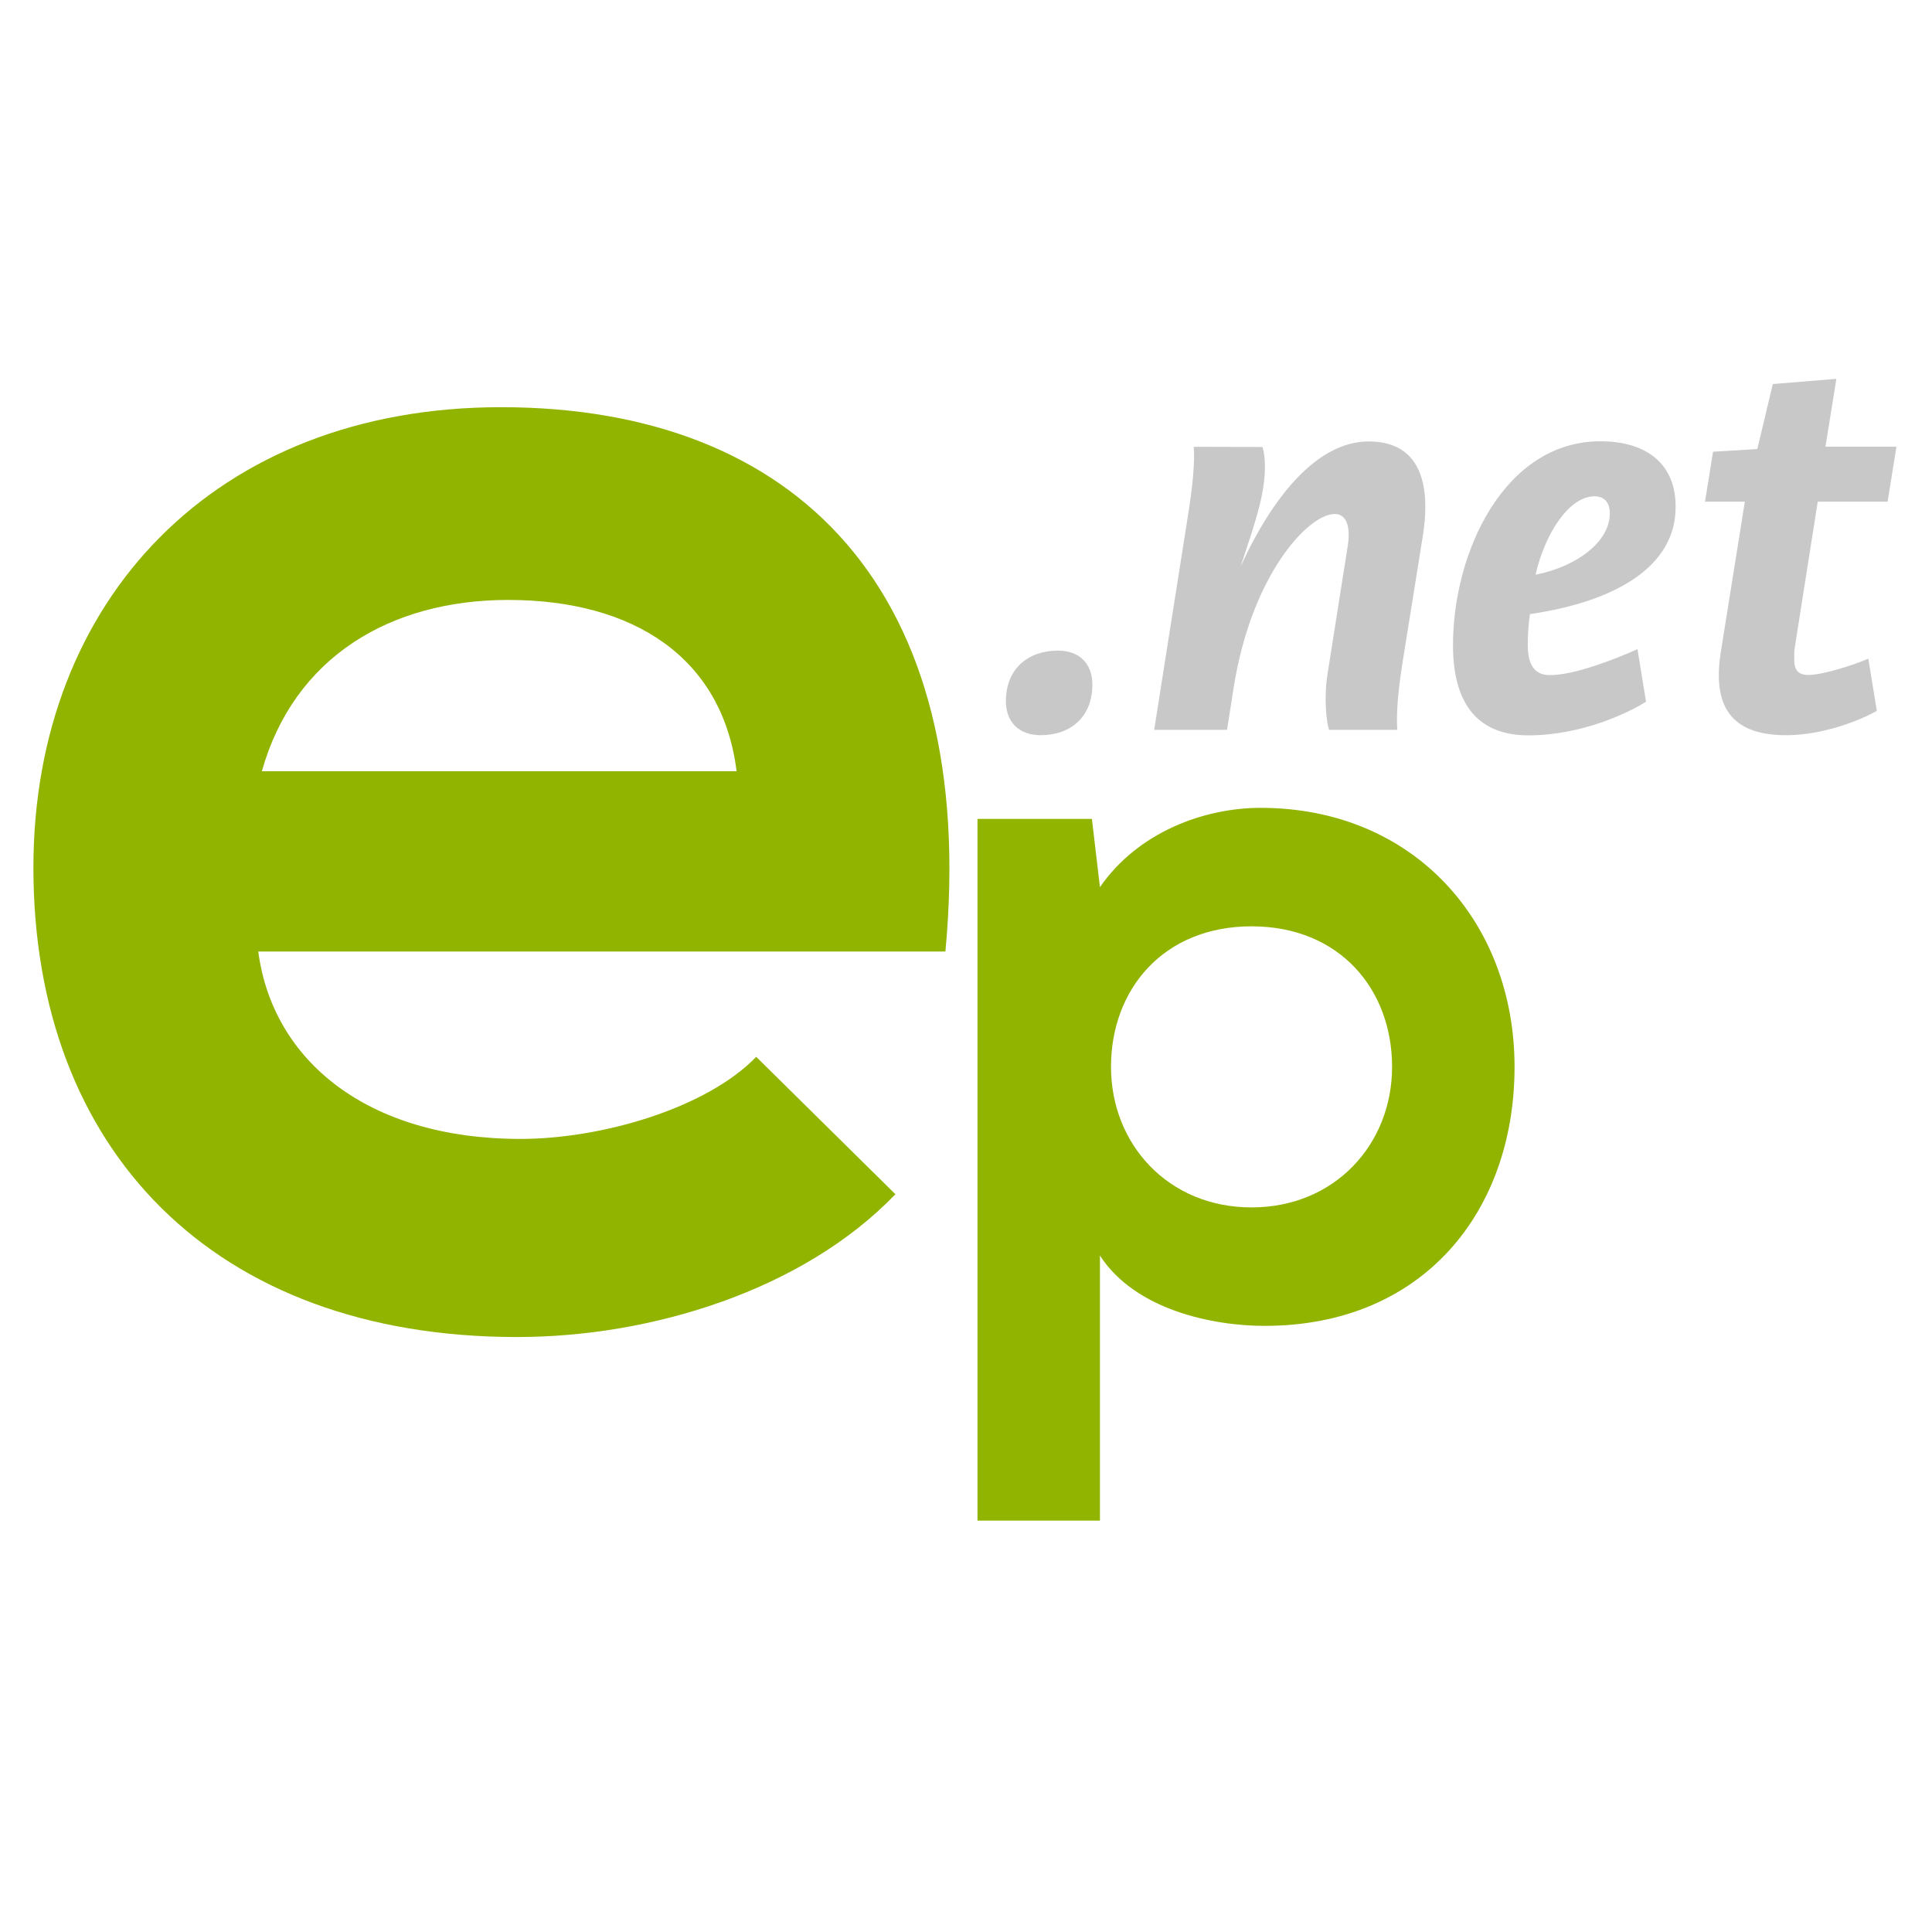<?xml version="1.0" encoding="UTF-8" standalone="no"?>
<svg
   xmlns:dc="http://purl.org/dc/elements/1.1/"
   xmlns:cc="http://creativecommons.org/ns#"
   xmlns:rdf="http://www.w3.org/1999/02/22-rdf-syntax-ns#"
   xmlns:svg="http://www.w3.org/2000/svg"
   xmlns="http://www.w3.org/2000/svg"
   xmlns:sodipodi="http://sodipodi.sourceforge.net/DTD/sodipodi-0.dtd"
   xmlns:inkscape="http://www.inkscape.org/namespaces/inkscape"
   version="1.0"
   width="38pt"
   height="38pt"
   viewBox="0 0 172 172"
   preserveAspectRatio="xMidYMid meet"
   id="svg12"
   sodipodi:docname="logo.svg"
   inkscape:version="0.92.2 (5c3e80d, 2017-08-06)">
  <defs
     id="defs16" />
  <sodipodi:namedview
     pagecolor="#ffffff"
     bordercolor="#666666"
     borderopacity="1"
     objecttolerance="10"
     gridtolerance="10"
     guidetolerance="10"
     inkscape:pageopacity="0"
     inkscape:pageshadow="2"
     inkscape:window-width="2497"
     inkscape:window-height="1057"
     id="namedview14"
     showgrid="false"
     showguides="false"
     inkscape:guide-bbox="true"
     inkscape:zoom="1.1644737"
     inkscape:cx="-171.68872"
     inkscape:cy="-141.63476"
     inkscape:window-x="-8"
     inkscape:window-y="-8"
     inkscape:window-maximized="1"
     inkscape:current-layer="svg12">
    <sodipodi:guide
       position="83.085,138.292"
       orientation="0,1"
       id="guide841"
       inkscape:locked="false" />
    <sodipodi:guide
       position="104.949,36.623"
       orientation="0,1"
       id="guide843"
       inkscape:locked="false" />
  </sodipodi:namedview>
  <path
     d="M 84.167,84.712 C 87.185,52.457 70.82,36.251 44.603,36.251 c -25.422,0 -41.629,17.16 -41.629,40.993 0,25.104 16.048,41.788 43.059,41.788 11.917,0 25.422,-4.131 33.684,-12.711 L 67.324,94.086 c -4.449,4.608 -13.823,7.309 -20.973,7.309 -13.664,0 -22.085,-6.991 -23.357,-16.683 z M 23.312,68.664 c 2.86,-10.169 11.44,-15.253 21.927,-15.253 11.122,0 19.067,5.084 20.338,15.253 z"
     style="font-style:normal;font-variant:normal;font-weight:bold;font-stretch:normal;font-size:11.289px;line-height:7.125px;font-family:'Nexa Bold';-inkscape-font-specification:'Nexa Bold, Bold';letter-spacing:0px;word-spacing:0px;fill:#91b400;fill-opacity:1;stroke:none;stroke-width:4.011px;stroke-linecap:butt;stroke-linejoin:miter;stroke-opacity:1"
     id="path5260"
     inkscape:connector-curvature="0" />
  <path
     d="m 111.421,107.492 c -7.418,0 -12.512,-5.631 -12.512,-12.512 0,-6.882 4.647,-12.512 12.512,-12.512 7.865,0 12.512,5.631 12.512,12.512 0,6.882 -5.094,12.512 -12.512,12.512 z m -13.496,27.885 v -23.595 c 3.128,4.826 10.01,6.256 14.657,6.256 14.121,0 22.254,-10.189 22.254,-23.059 0,-12.959 -9.027,-23.059 -22.612,-23.059 -5.005,0 -10.904,2.145 -14.3,7.061 l -0.715,-6.077 H 87.022 v 62.473 z"
     style="font-style:normal;font-variant:normal;font-weight:normal;font-stretch:normal;font-size:6.35px;line-height:7.125px;font-family:Libertad;-inkscape-font-specification:Libertad;letter-spacing:0px;word-spacing:0px;fill:#91b400;fill-opacity:1;stroke:none;stroke-width:4.011px;stroke-linecap:butt;stroke-linejoin:miter;stroke-opacity:1"
     id="path5262"
     inkscape:connector-curvature="0" />
  <g
     transform="matrix(14.075,0,0,14.075,-1222.802,-850.507)"
     aria-label=".net "
     style="font-style:normal;font-variant:normal;font-weight:normal;font-stretch:normal;font-size:1.463px;line-height:1.96px;font-family:Libertad;-inkscape-font-specification:Libertad;letter-spacing:0px;word-spacing:0px;fill:#91b400;fill-opacity:1;stroke:none;stroke-width:0.078px;stroke-linecap:butt;stroke-linejoin:miter;stroke-opacity:1"
     id="text4643">
    <path
       d="m 93.24,64.862 c 0,0.135 0.086,0.215 0.22,0.215 0.189,0 0.327,-0.115 0.327,-0.32 0,-0.135 -0.084,-0.215 -0.218,-0.215 -0.189,0 -0.329,0.115 -0.329,0.32 z"
       style="font-style:italic;font-variant:normal;font-weight:bold;font-stretch:normal;font-size:3.579px;font-family:Libertad;-inkscape-font-specification:'Libertad Bold Italic';fill:#c8c8c8;fill-opacity:1;stroke-width:0.078px"
       id="path5265"
       inkscape:connector-curvature="0" />
    <path
       d="m 94.428,63.253 c 0.007,0.084 -0.002,0.222 -0.037,0.439 l -0.213,1.351 h 0.461 l 0.042,-0.269 c 0.114,-0.717 0.474,-1.096 0.638,-1.096 0.101,0 0.094,0.136 0.084,0.197 l -0.129,0.818 c -0.023,0.147 -0.007,0.302 0.01,0.35 h 0.432 c -0.007,-0.084 0,-0.222 0.035,-0.439 l 0.126,-0.786 c 0.056,-0.353 -0.03,-0.599 -0.343,-0.599 -0.316,0 -0.599,0.332 -0.809,0.79 0.038,-0.117 0.103,-0.301 0.131,-0.435 0.026,-0.119 0.031,-0.241 0.007,-0.32 z"
       style="font-style:italic;font-variant:normal;font-weight:bold;font-stretch:normal;font-size:3.579px;font-family:Libertad;-inkscape-font-specification:'Libertad Bold Italic';fill:#c8c8c8;fill-opacity:1;stroke-width:0.078px"
       id="path5267"
       inkscape:connector-curvature="0" />
    <path
       d="m 97.476,63.627 c 0,-0.253 -0.17,-0.409 -0.475,-0.409 -0.608,0 -0.933,0.701 -0.933,1.29 0,0.388 0.171,0.57 0.477,0.57 0.334,0 0.629,-0.14 0.744,-0.213 l -0.054,-0.332 c -0.122,0.054 -0.39,0.164 -0.554,0.164 -0.1,0 -0.14,-0.068 -0.14,-0.194 0,-0.061 0.004,-0.128 0.014,-0.192 0.542,-0.079 0.926,-0.302 0.921,-0.683 z m -0.512,-0.061 c 0.059,0 0.096,0.037 0.096,0.108 0,0.18 -0.21,0.337 -0.47,0.388 0.061,-0.264 0.213,-0.496 0.374,-0.496 z"
       style="font-style:italic;font-variant:normal;font-weight:bold;font-stretch:normal;font-size:3.579px;font-family:Libertad;-inkscape-font-specification:'Libertad Bold Italic';fill:#c8c8c8;fill-opacity:1;stroke-width:0.078px"
       id="path5269"
       inkscape:connector-curvature="0" />
    <path
       d="m 98.493,62.823 -0.402,0.033 -0.098,0.411 -0.28,0.017 -0.051,0.316 h 0.252 l -0.152,0.951 c -0.061,0.383 0.103,0.526 0.414,0.526 0.232,0 0.465,-0.093 0.573,-0.154 l -0.054,-0.33 c -0.101,0.044 -0.294,0.103 -0.377,0.103 -0.068,0 -0.096,-0.031 -0.091,-0.114 -0.002,-0.017 0,-0.04 0.005,-0.073 l 0.143,-0.909 h 0.442 l 0.056,-0.348 h -0.449 z"
       style="font-style:italic;font-variant:normal;font-weight:bold;font-stretch:normal;font-size:3.579px;font-family:Libertad;-inkscape-font-specification:'Libertad Bold Italic';fill:#c8c8c8;fill-opacity:1;stroke-width:0.078px"
       id="path5271"
       inkscape:connector-curvature="0" />
  </g>
</svg>

